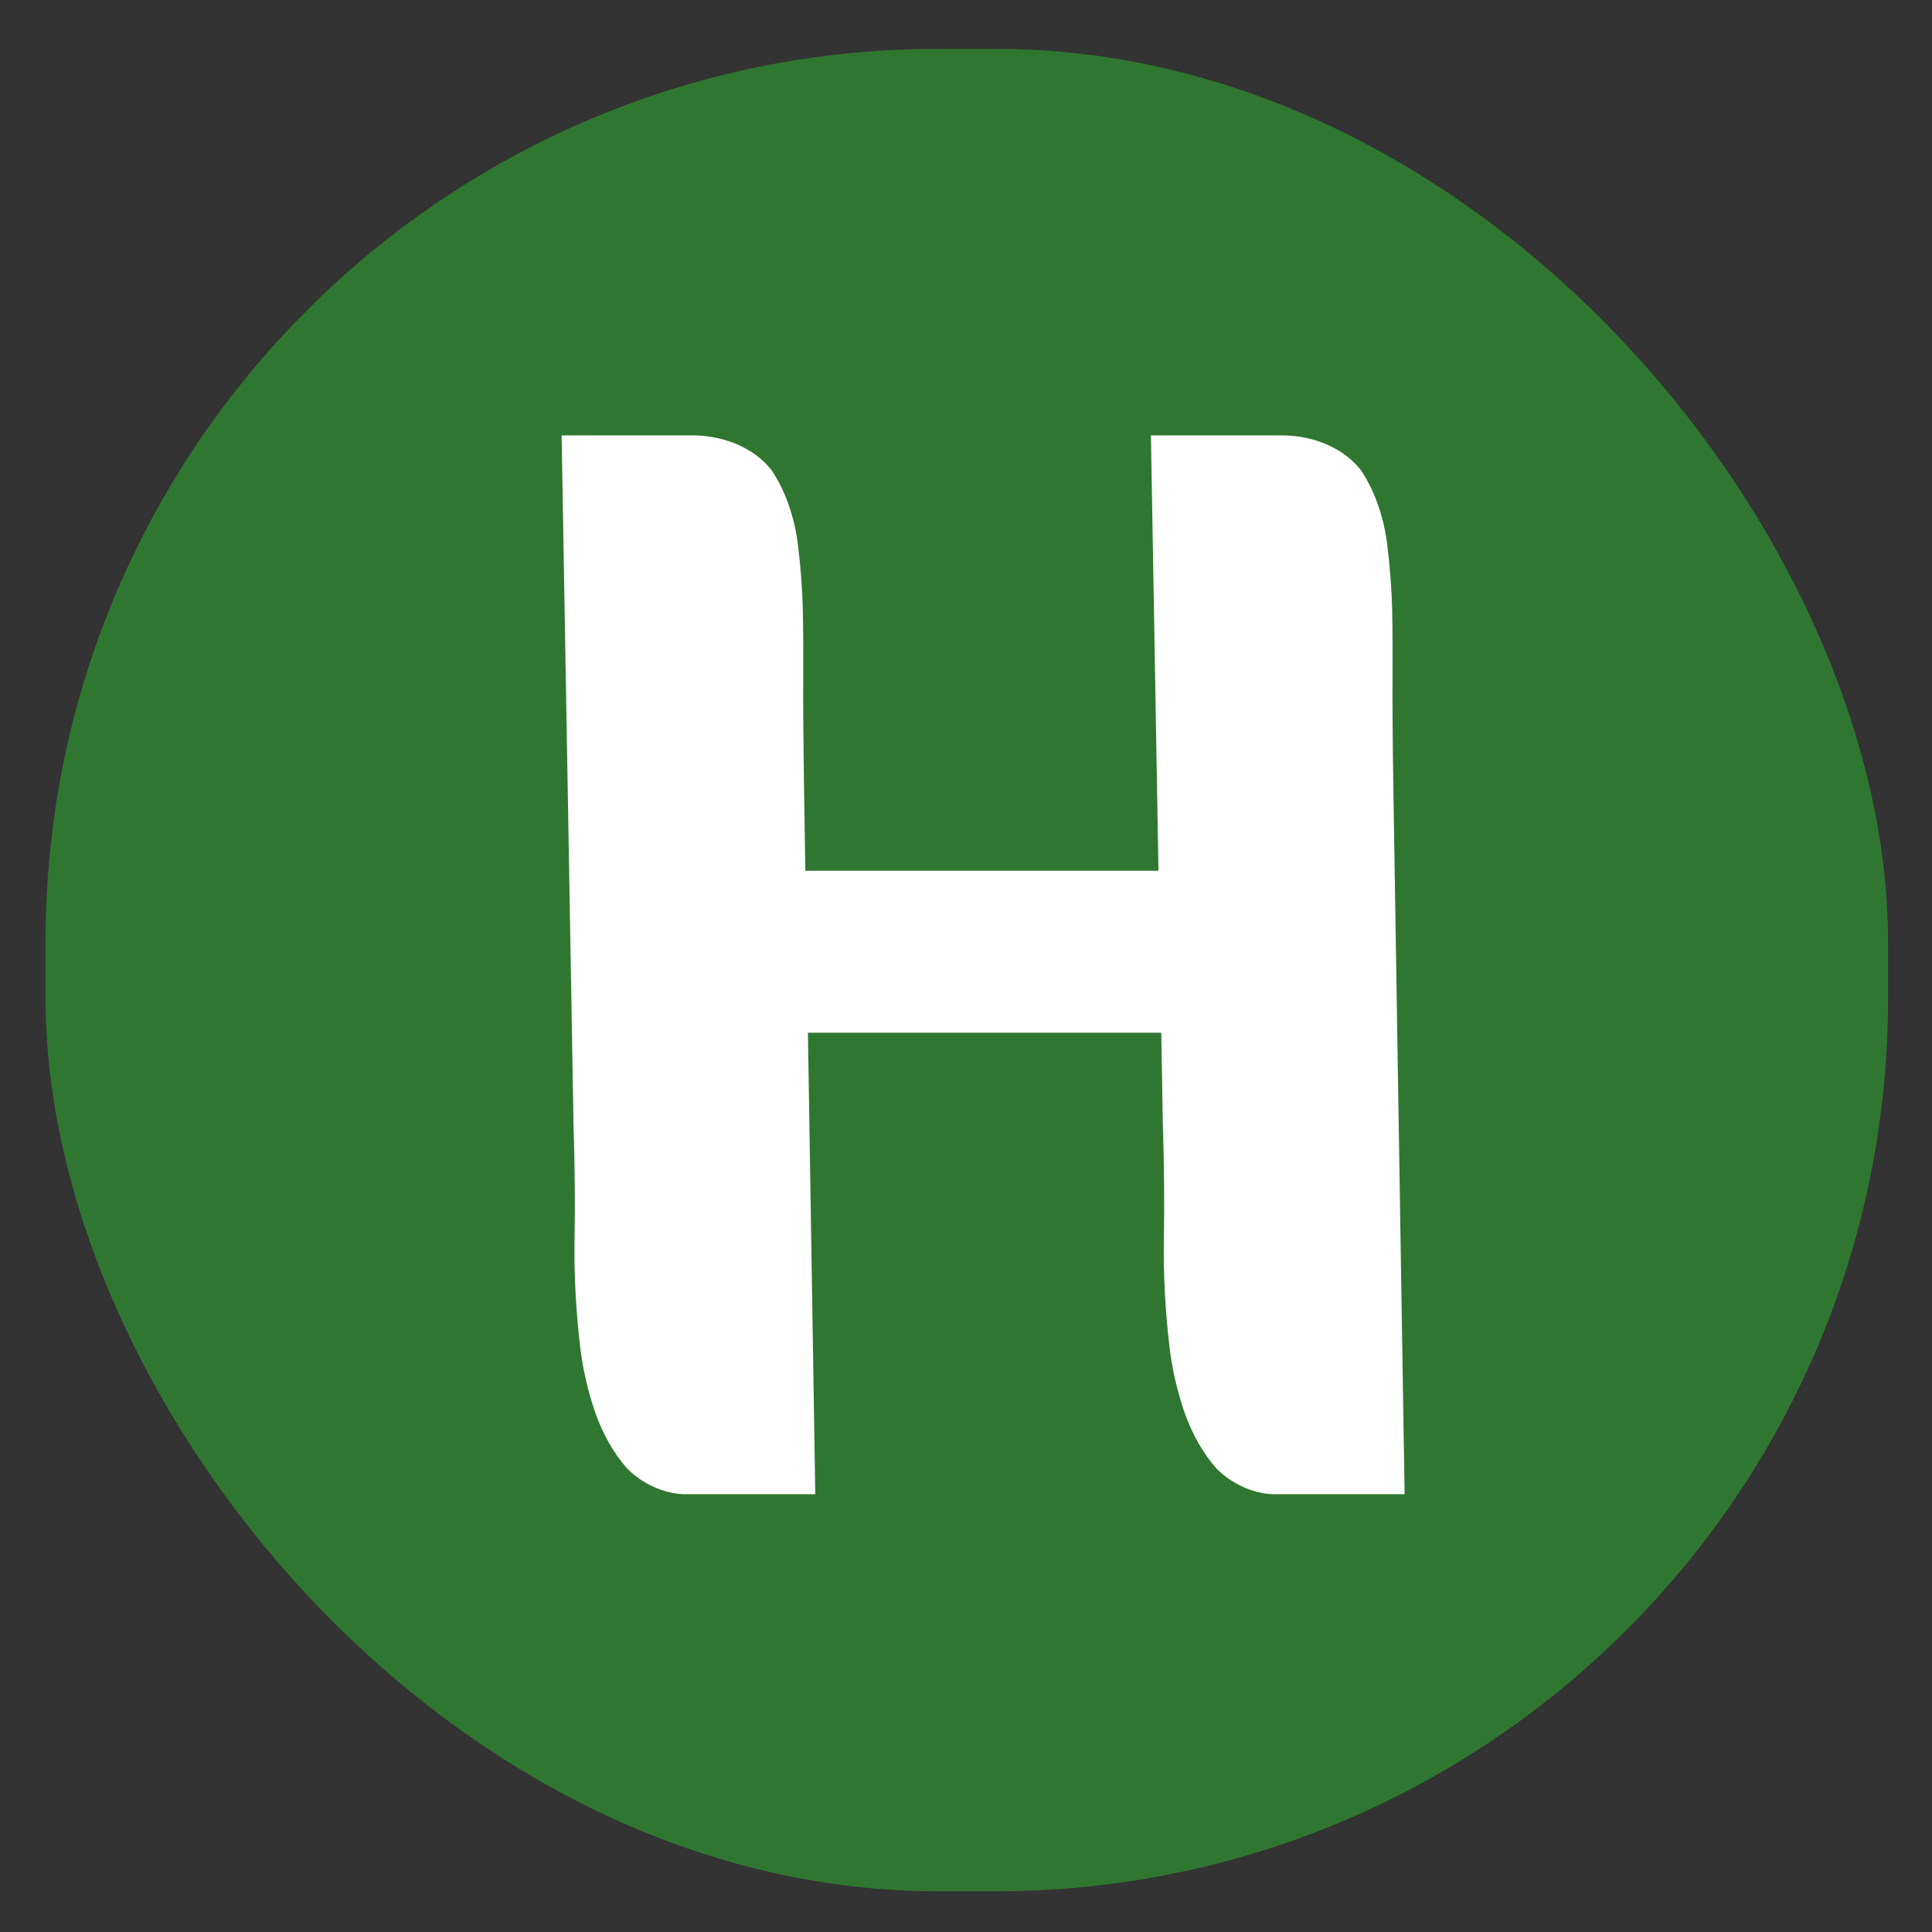 <?xml version="1.0" encoding="utf-8"?>
<svg viewBox="0 0 500 500" xmlns="http://www.w3.org/2000/svg">
  <rect x="0" y="0" width="500" height="500" fill="#333333" stroke="none"/>
  <rect style="stroke-width: 7px; fill: rgb(47, 119, 48);" x="11.798" y="12.644" width="476.821" height="476.821" rx="231" ry="231"/>
  <path d="M 176.823 386.692 C 171.555 386.462 166.044 383.9 162.214 379.952 C 158.857 376.141 155.945 371.026 154.009 365.469 C 152.184 360.095 150.888 354.515 150.231 349.247 C 149.057 339.564 148.542 329.956 148.696 320.763 C 148.854 311.819 148.765 301.854 148.427 290.893 L 145.346 112.675 L 146.363 112.675 L 179.858 112.675 C 188.125 112.89 195.424 116.272 199.604 121.577 C 203.091 126.67 205.526 133.44 206.478 140.731 C 207.22 146.854 207.654 152.613 207.772 157.755 C 207.878 162.803 207.912 168.814 207.872 175.728 C 207.831 182.579 207.899 191.856 208.076 203.603 L 208.421 225.343 L 299.811 225.343 L 297.86 112.675 L 298.878 112.675 L 332.374 112.675 C 340.641 112.89 347.941 116.272 352.12 121.577 C 355.607 126.671 358.042 133.44 358.994 140.731 C 359.736 146.854 360.17 152.611 360.288 157.755 C 360.395 162.803 360.428 168.814 360.387 175.728 C 360.347 182.579 360.414 191.856 360.592 203.598 L 363.51 386.693 L 362.494 386.693 L 329.339 386.692 C 324.07 386.462 318.561 383.9 314.73 379.952 C 311.373 376.141 308.46 371.026 306.525 365.468 C 304.701 360.095 303.404 354.515 302.746 349.246 C 301.573 339.564 301.058 329.956 301.211 320.763 C 301.369 311.819 301.28 301.856 300.944 290.893 L 300.535 267.265 L 209.09 267.265 L 210.993 386.693 L 209.977 386.693 Z" style="fill: rgb(255, 255, 255);"/>
</svg>